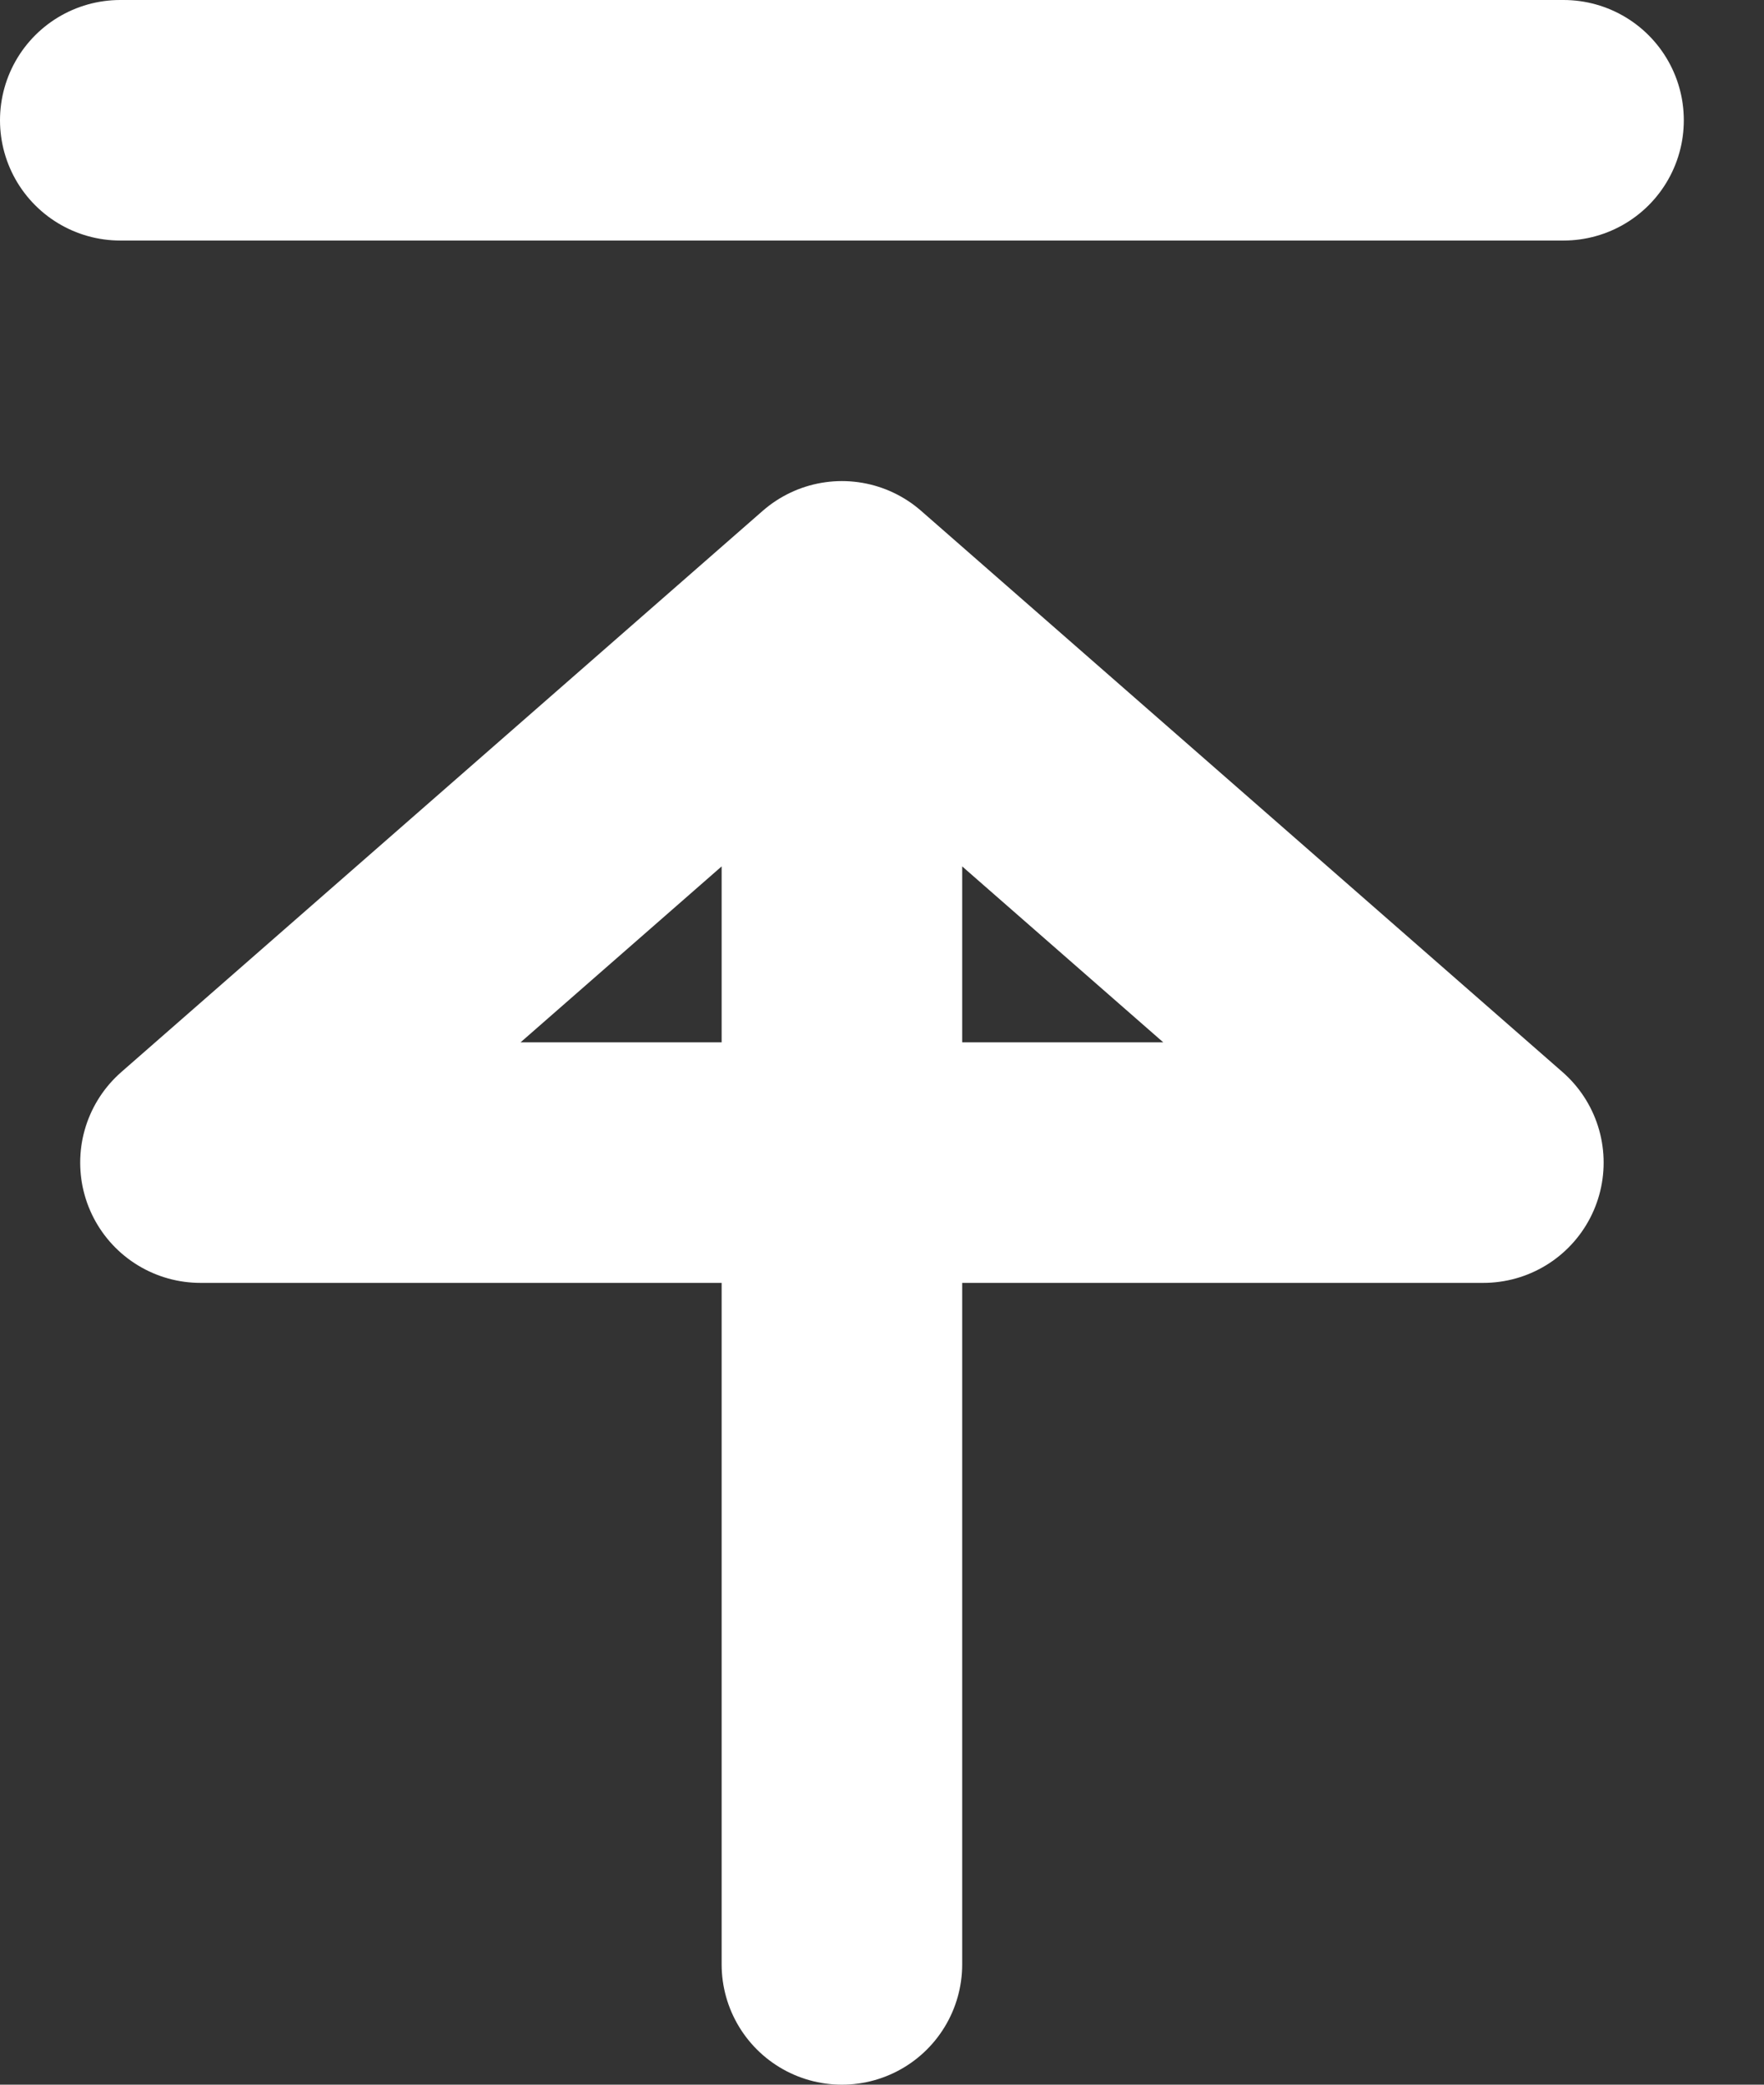 <svg width="11" height="13" viewBox="0 0 11 13" fill="none" xmlns="http://www.w3.org/2000/svg">
<rect x="0" y="0" width="11" height="13" fill="#333333" stroke="none"/>
<path d="M5.25 12.25V3.75M0.75 0.75H9.75H0.75ZM1.25 7.25L5.25 3.75L9.25 7.25H1.25Z" stroke="white" stroke-width="1.5" stroke-linecap="round" stroke-linejoin="round"/>
</svg>
